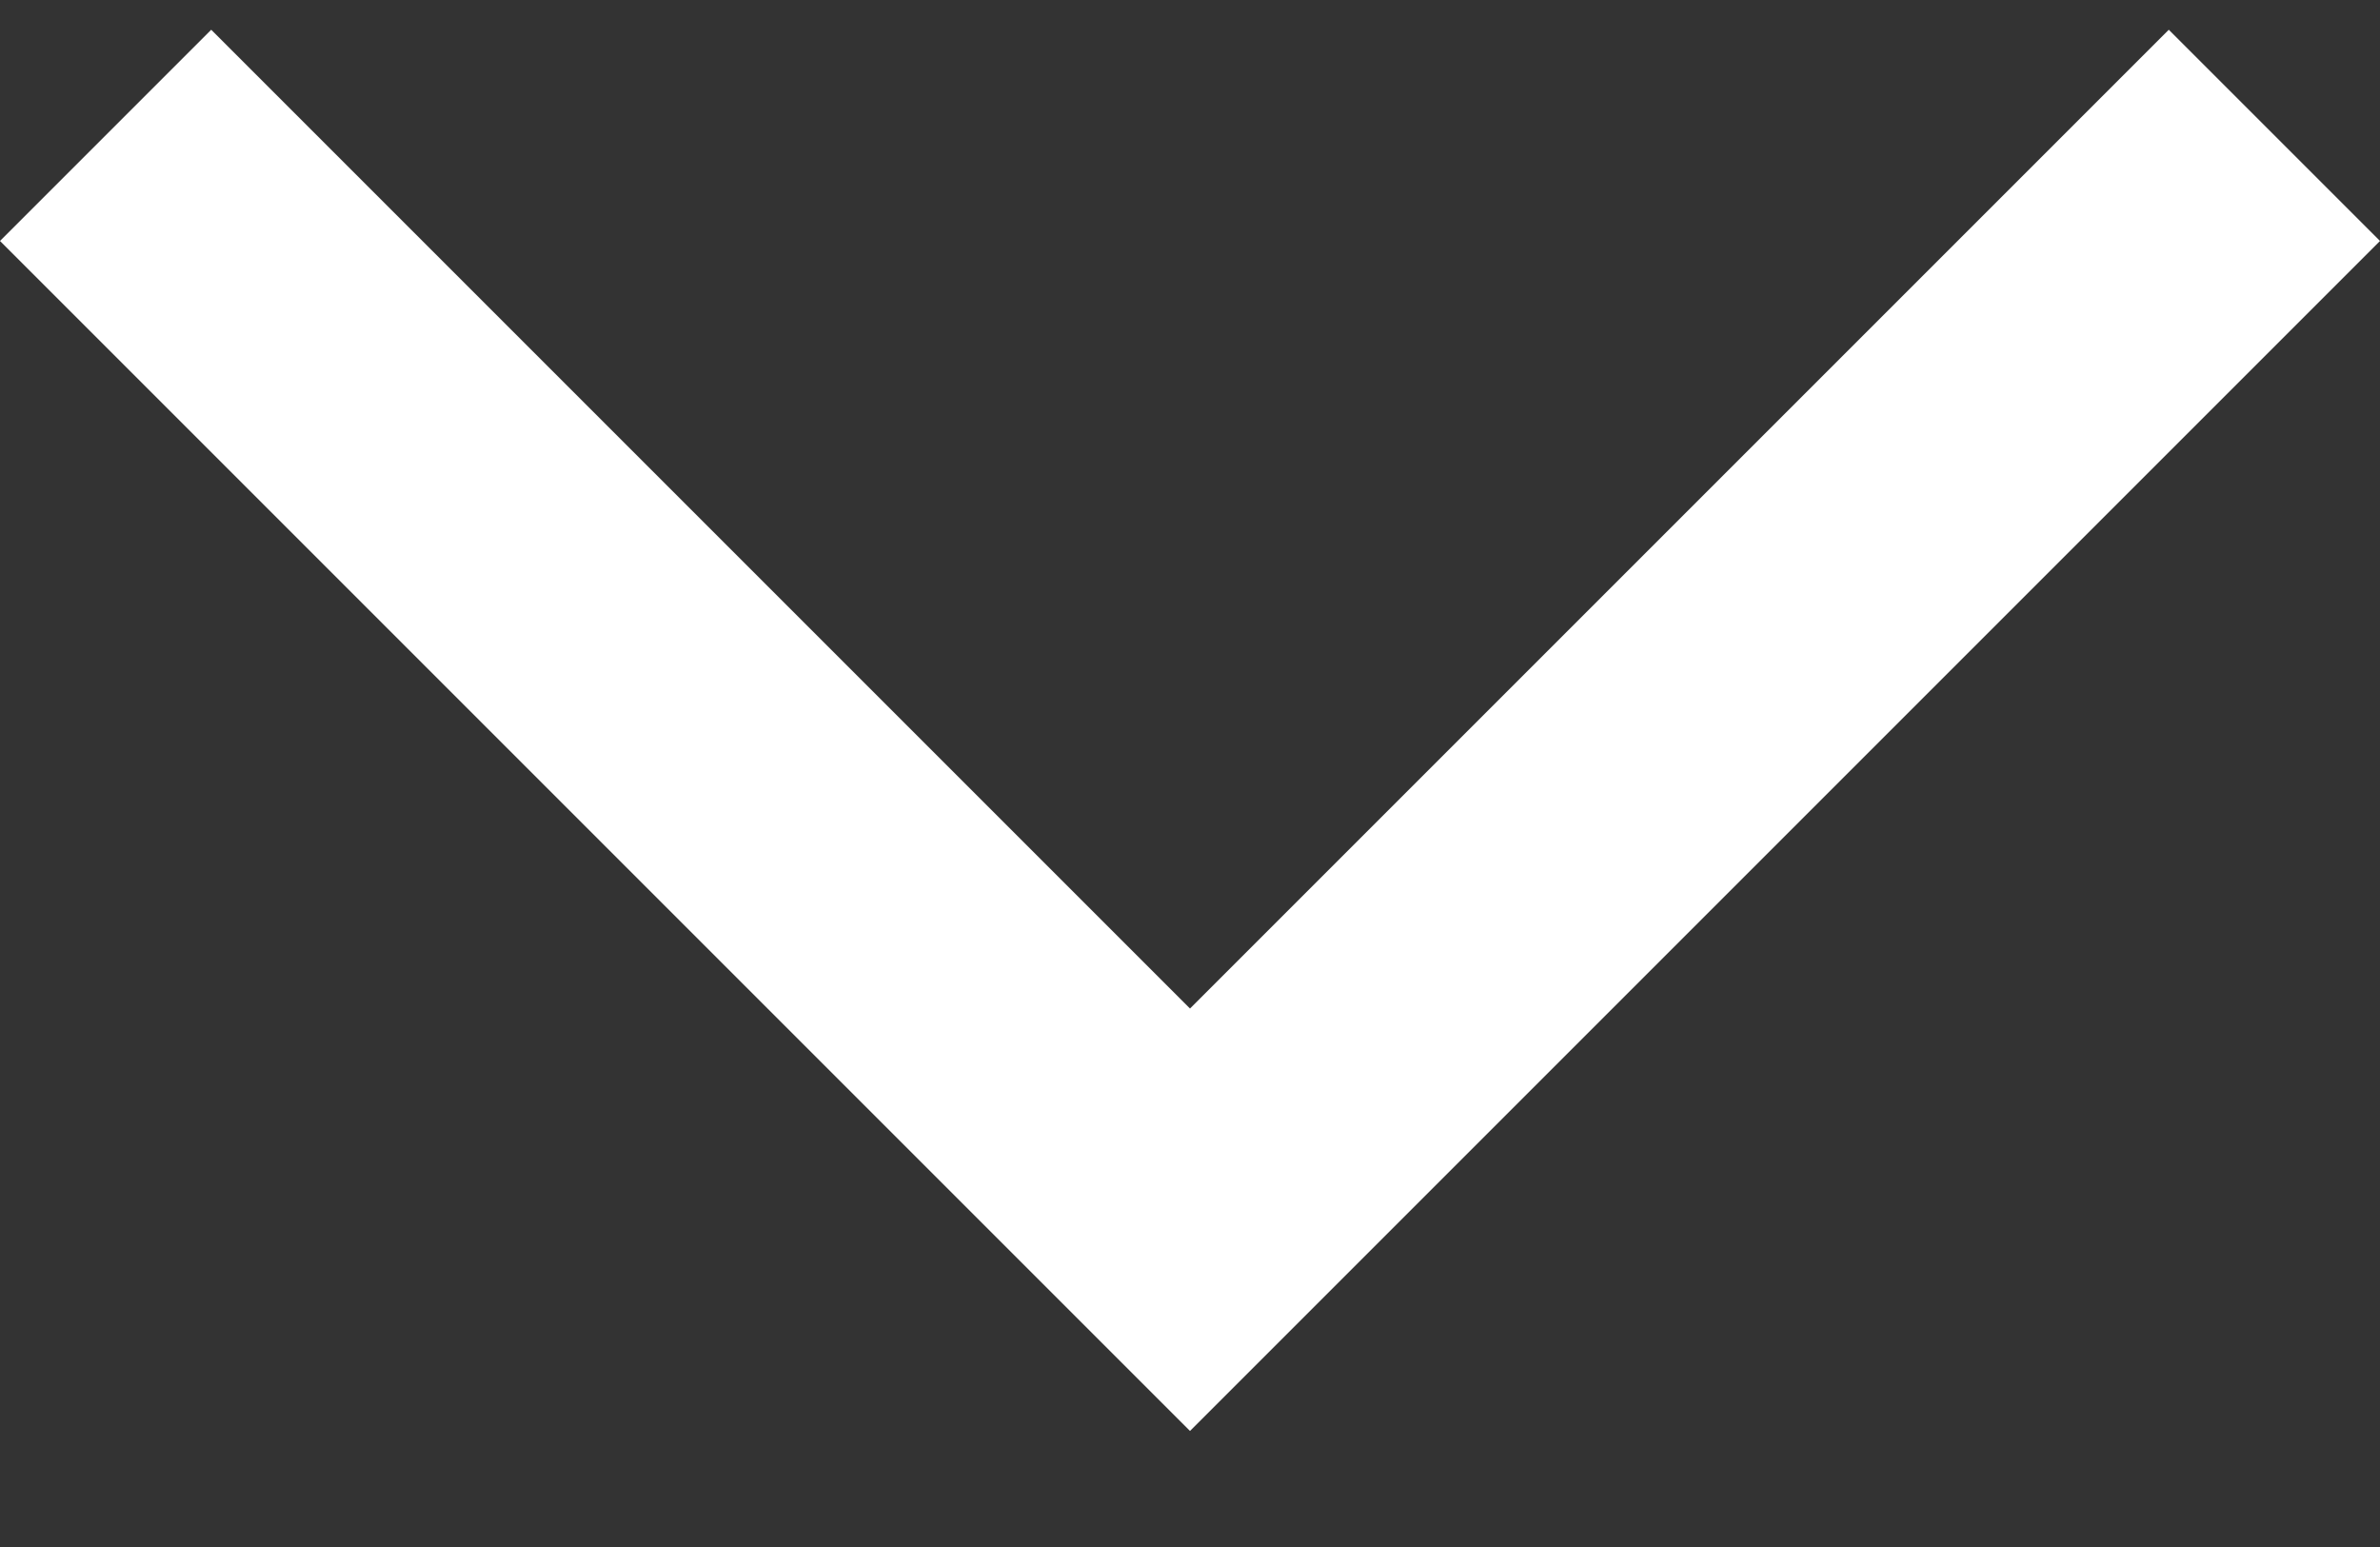 <svg width="20" height="13" fill="none" xmlns="http://www.w3.org/2000/svg"><rect width="100%" height="100%" fill="#333333" stroke="none"/><path d="M0 2.025 1.775.25 10 8.475 18.225.25 20 2.025l-10 10-10-10Z" fill="#fff"/></svg>